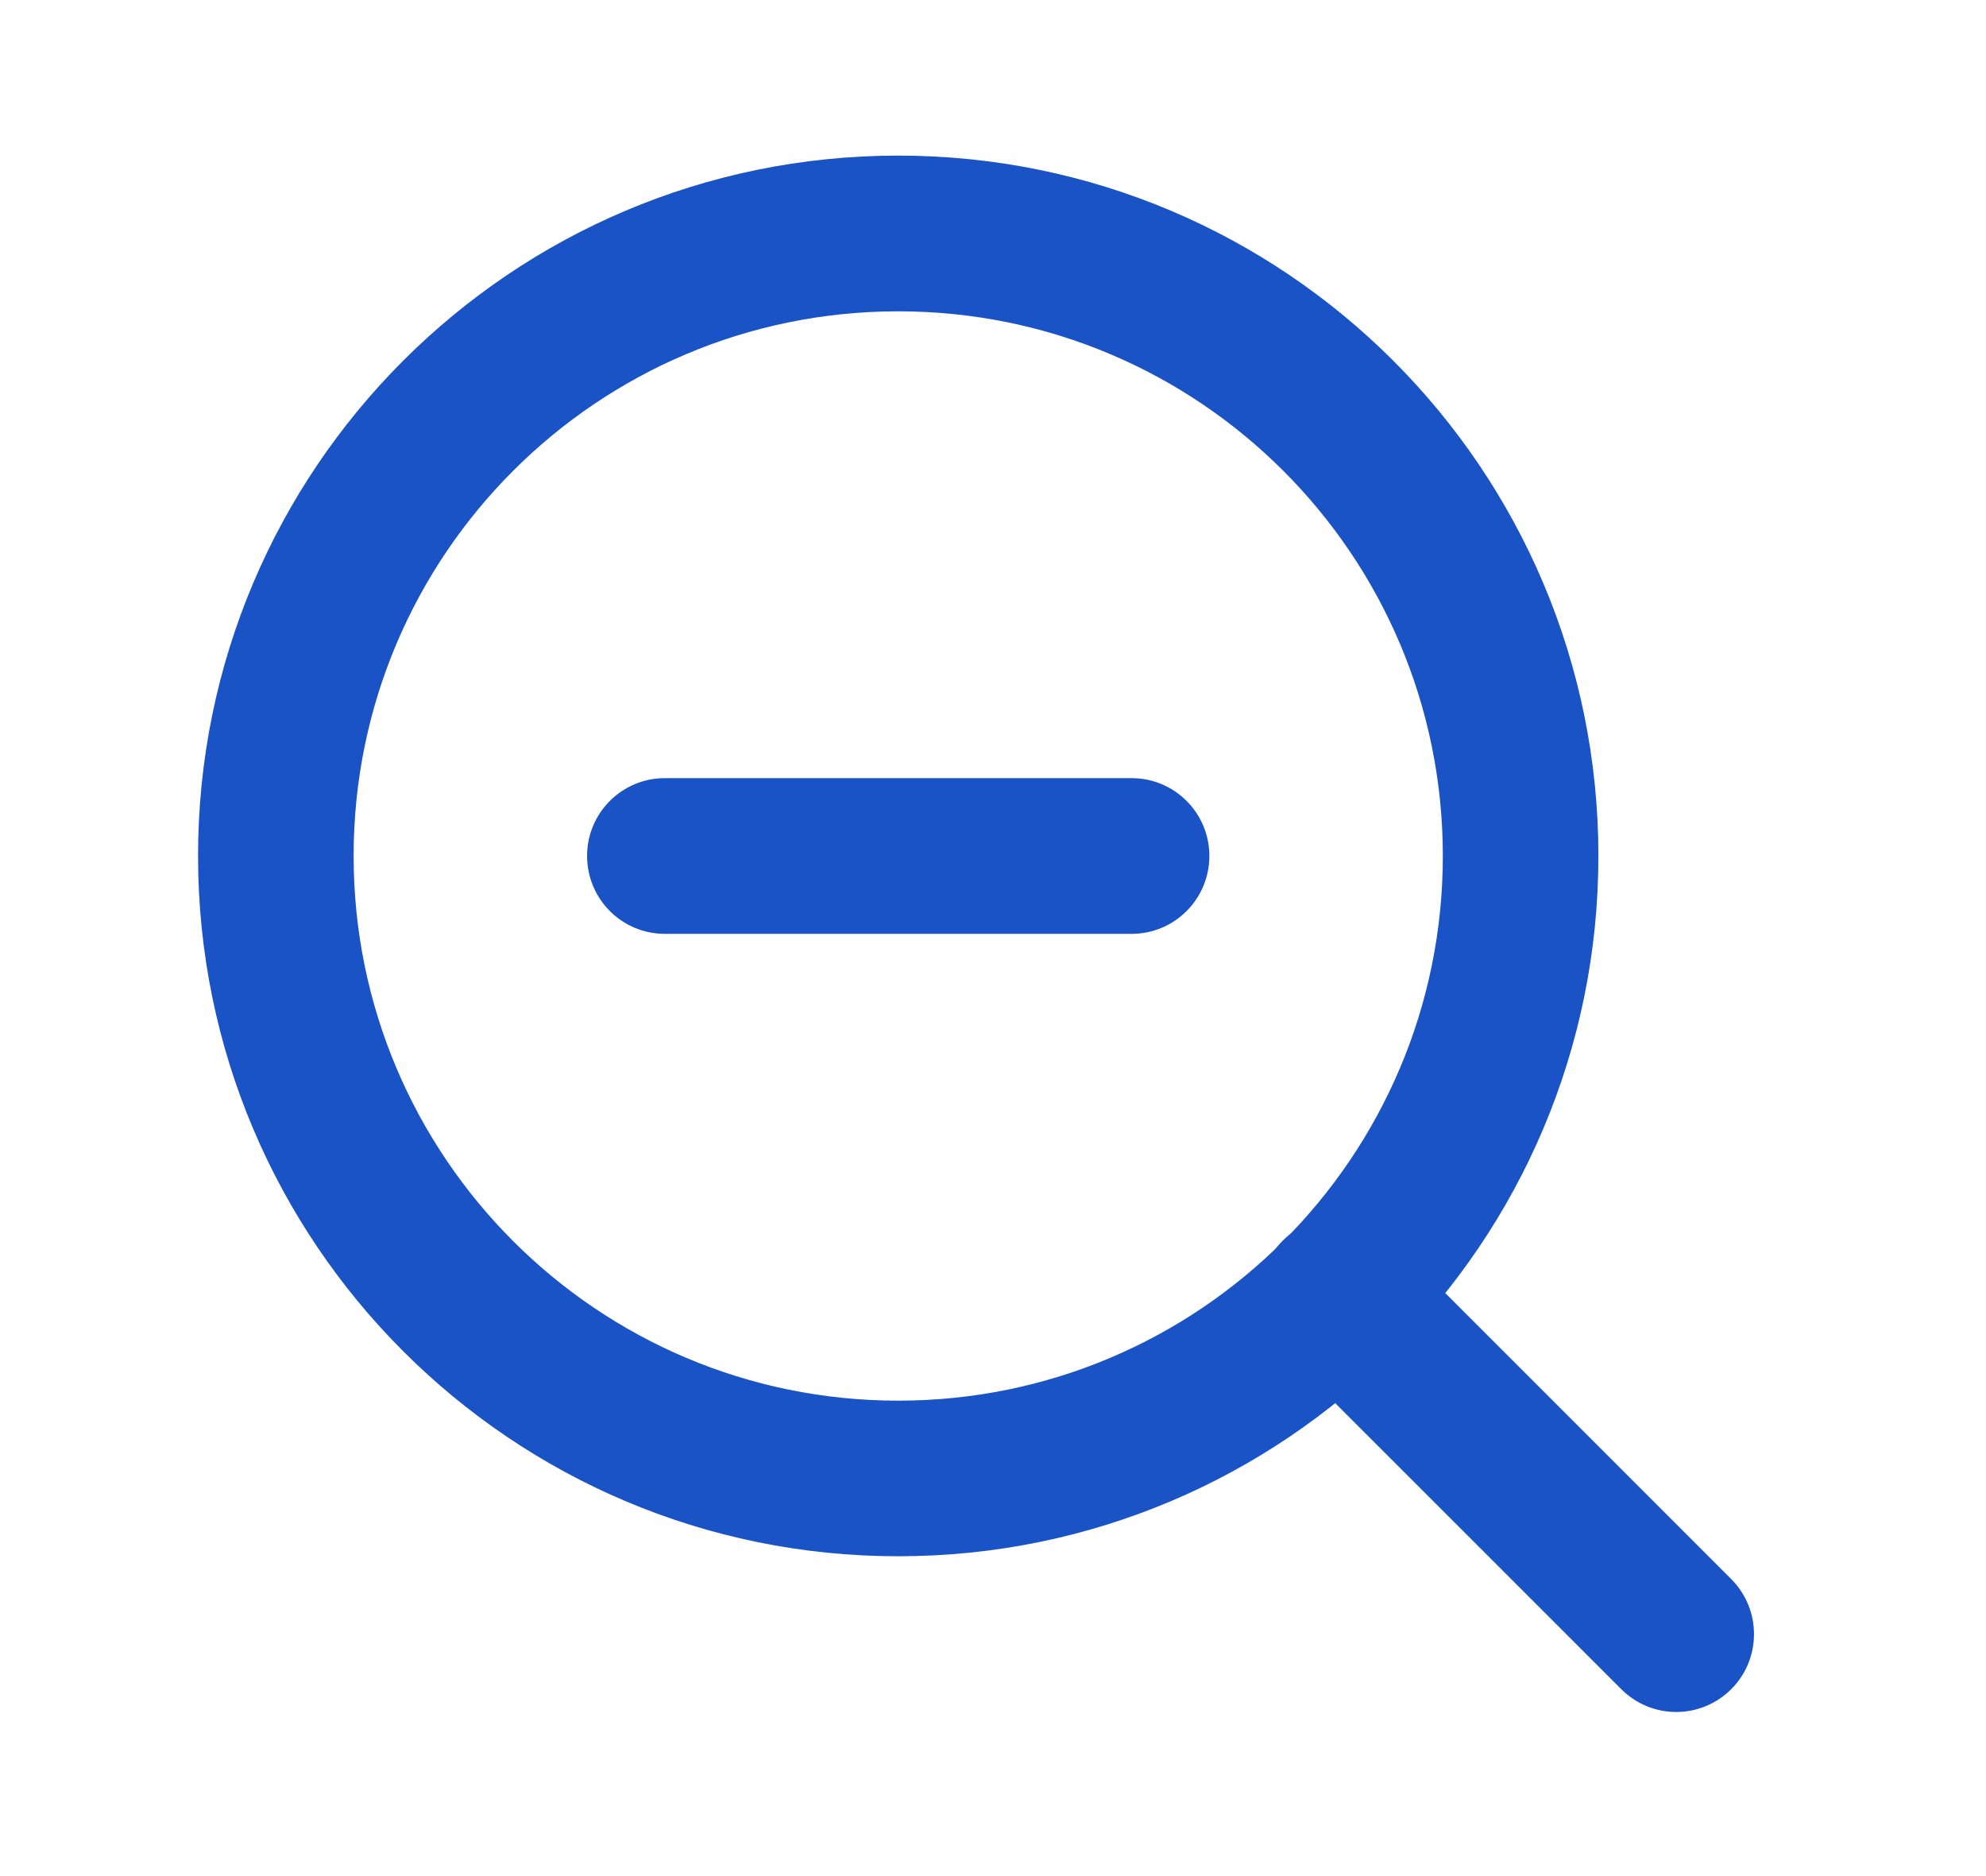<svg width="18" height="17" viewBox="0 0 18 17" fill="none" xmlns="http://www.w3.org/2000/svg">
<path fill-rule="evenodd" clip-rule="evenodd" d="M8.141 2.821C5.415 2.821 3.205 5.03 3.205 7.756C3.205 10.482 5.415 12.692 8.141 12.692C10.867 12.692 13.077 10.482 13.077 7.756C13.077 5.03 10.867 2.821 8.141 2.821ZM1.795 7.756C1.795 4.252 4.636 1.41 8.141 1.41C11.646 1.41 14.487 4.252 14.487 7.756C14.487 11.261 11.646 14.102 8.141 14.102C4.636 14.102 1.795 11.261 1.795 7.756Z" fill="#1A53C6"/>
<path fill-rule="evenodd" clip-rule="evenodd" d="M11.626 11.242C11.902 10.966 12.348 10.966 12.624 11.242L15.691 14.309C15.966 14.584 15.966 15.031 15.691 15.306C15.415 15.582 14.969 15.582 14.694 15.306L11.626 12.239C11.351 11.964 11.351 11.517 11.626 11.242Z" fill="#1A53C6"/>
<path fill-rule="evenodd" clip-rule="evenodd" d="M5.321 7.756C5.321 7.367 5.636 7.051 6.026 7.051H10.256C10.646 7.051 10.961 7.367 10.961 7.756C10.961 8.146 10.646 8.462 10.256 8.462H6.026C5.636 8.462 5.321 8.146 5.321 7.756Z" fill="#1A53C6"/>
</svg>
